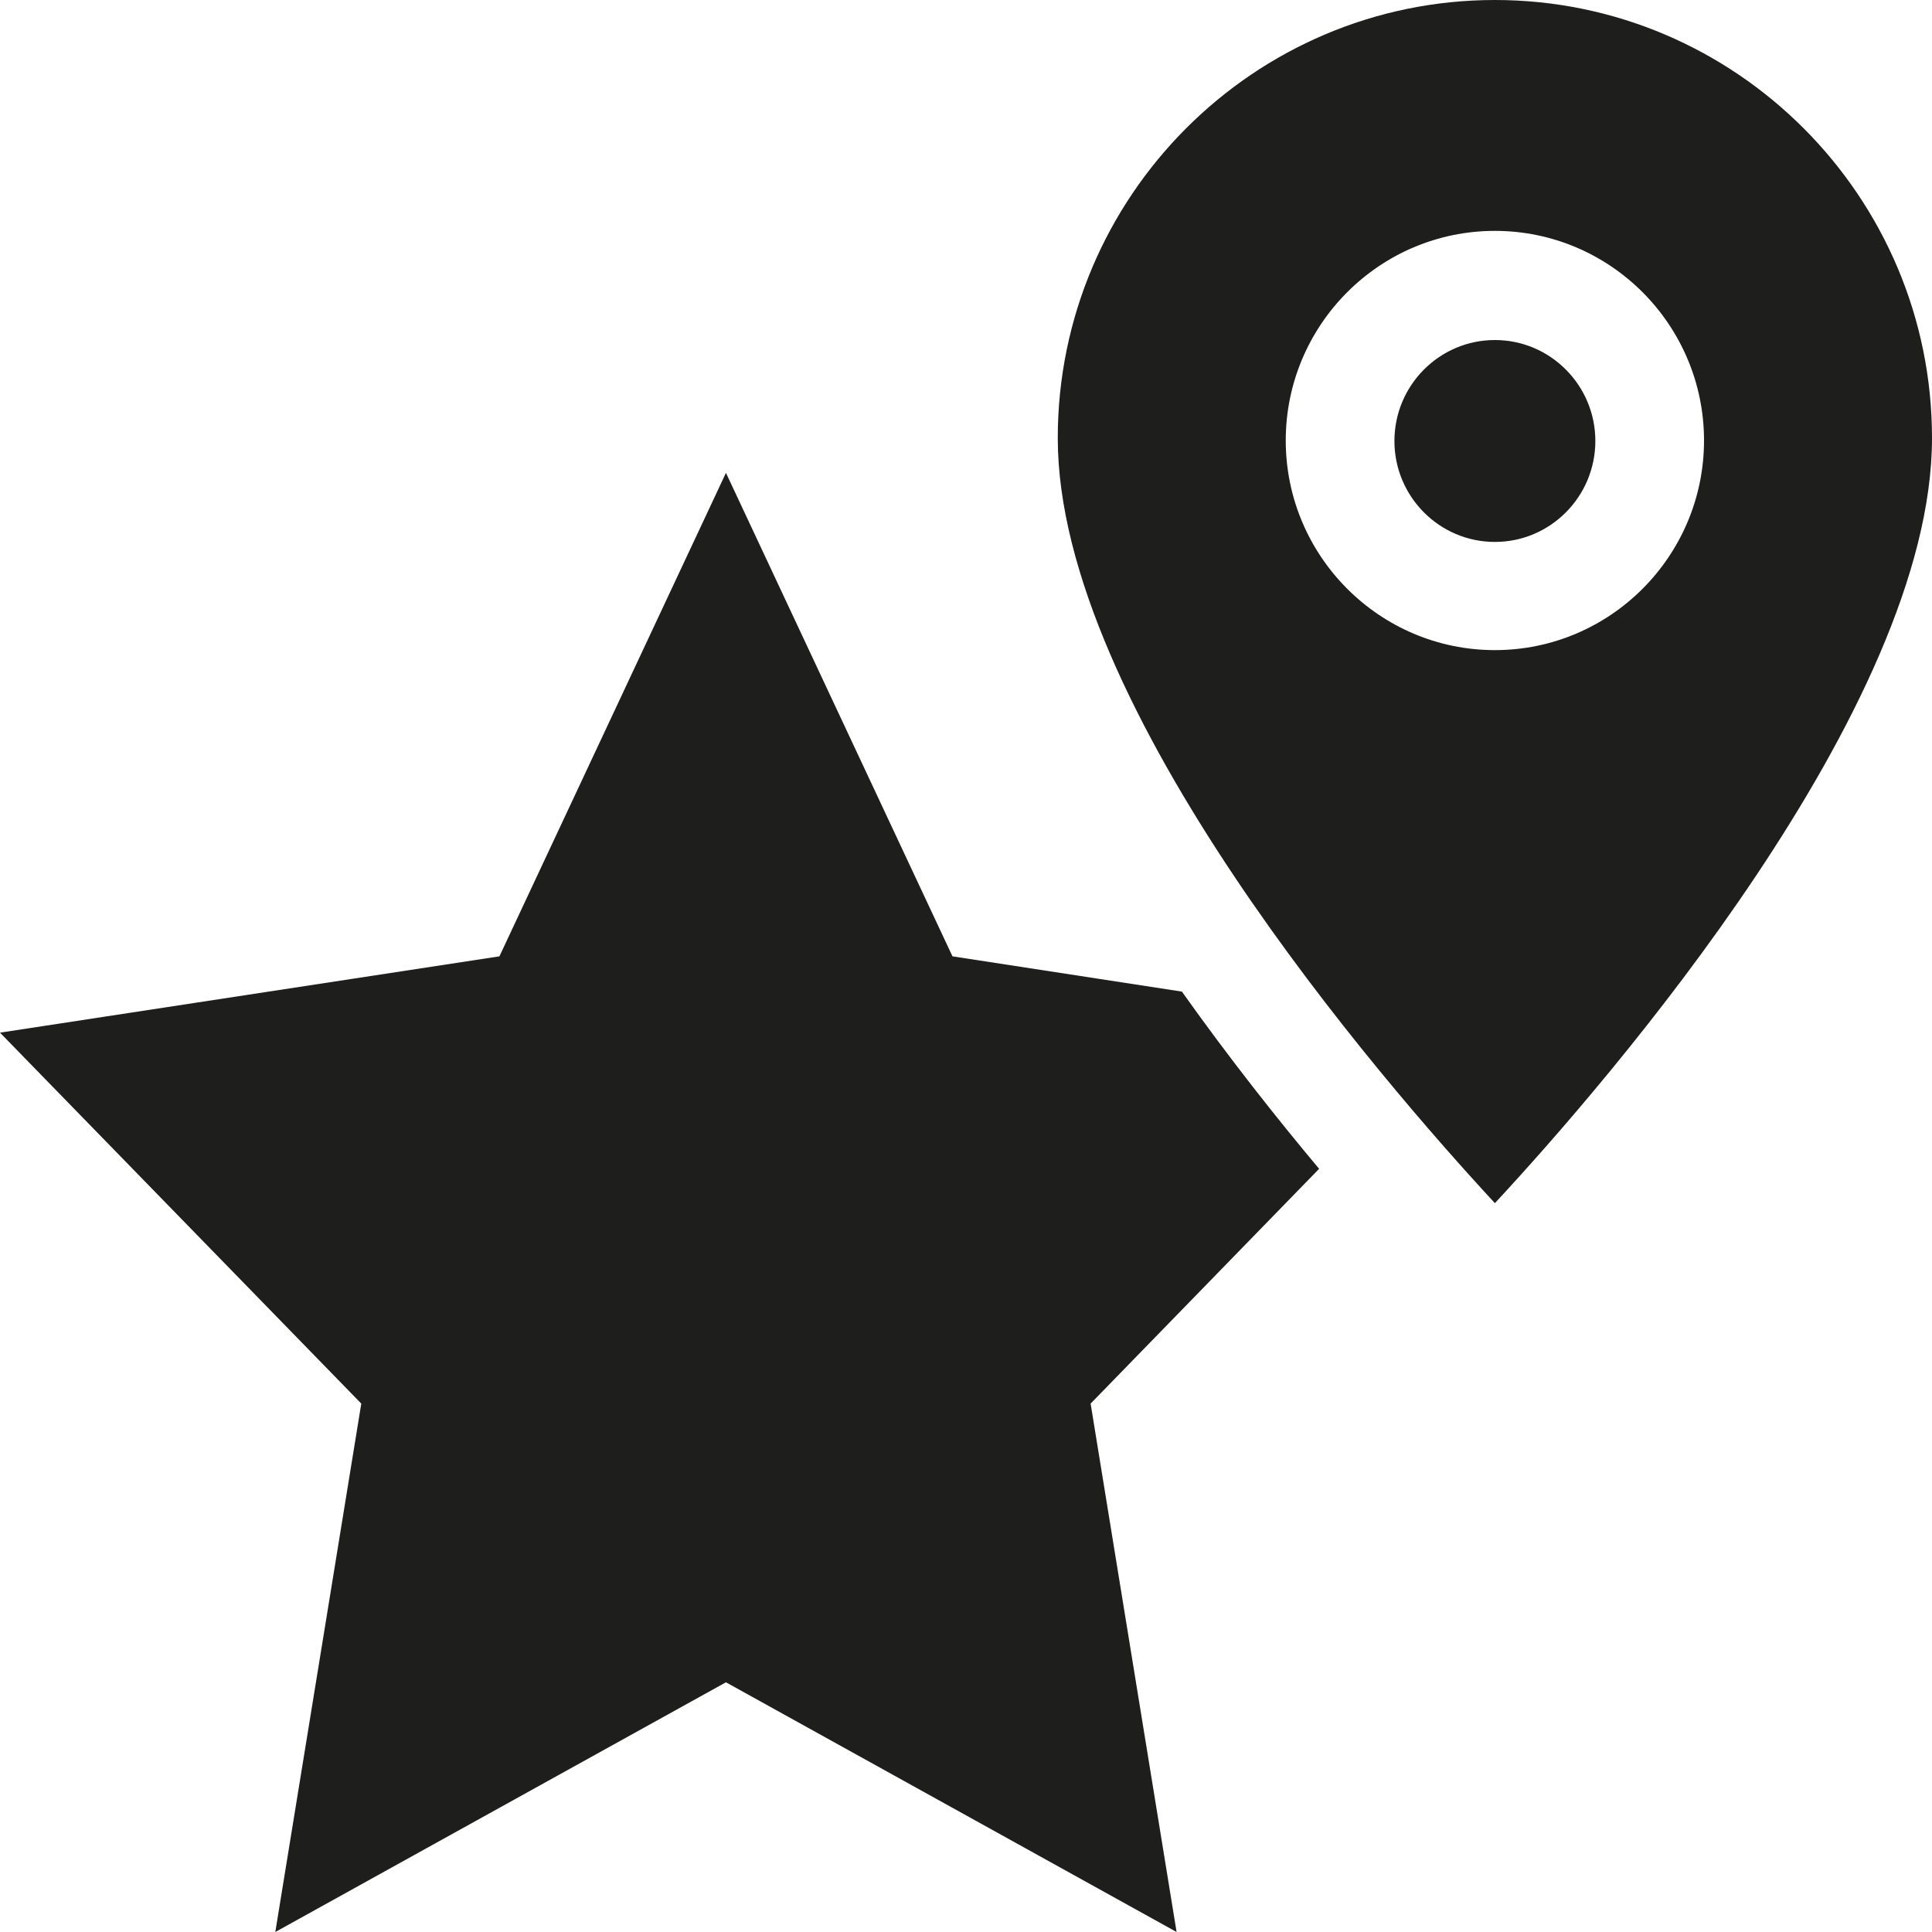<?xml version="1.0" encoding="UTF-8"?>
<svg id="Ebene_2" xmlns="http://www.w3.org/2000/svg" viewBox="0 0 40 40">
  <defs>
    <style>
      .cls-1 {
        fill: #1e1e1c;
      }
    </style>
  </defs>
  <g id="_x33_219">
    <path class="cls-1" d="M27.31,24.2l-4.73,4.86,1.78,10.94-9.33-5.17-9.33,5.17,1.78-10.94L0,21.38l10.34-1.58,4.69-10.01,4.69,10.01,4.75.73c.98,1.38,1.97,2.63,2.85,3.68ZM30.95,7.04c-1.15,0-2.08.94-2.08,2.09s.93,2.09,2.08,2.09,2.08-.94,2.08-2.09-.93-2.09-2.08-2.09ZM40,9.07c0,5.58-6.71,13.32-9.05,15.84-2.34-2.53-9.05-10.26-9.05-15.84,0-5,4.06-9.07,9.05-9.07s9.05,4.07,9.05,9.07ZM35.28,9.12c0-2.39-1.94-4.34-4.33-4.34s-4.33,1.95-4.33,4.34,1.94,4.34,4.33,4.34,4.33-1.95,4.33-4.34Z"/>
  </g>
</svg>
